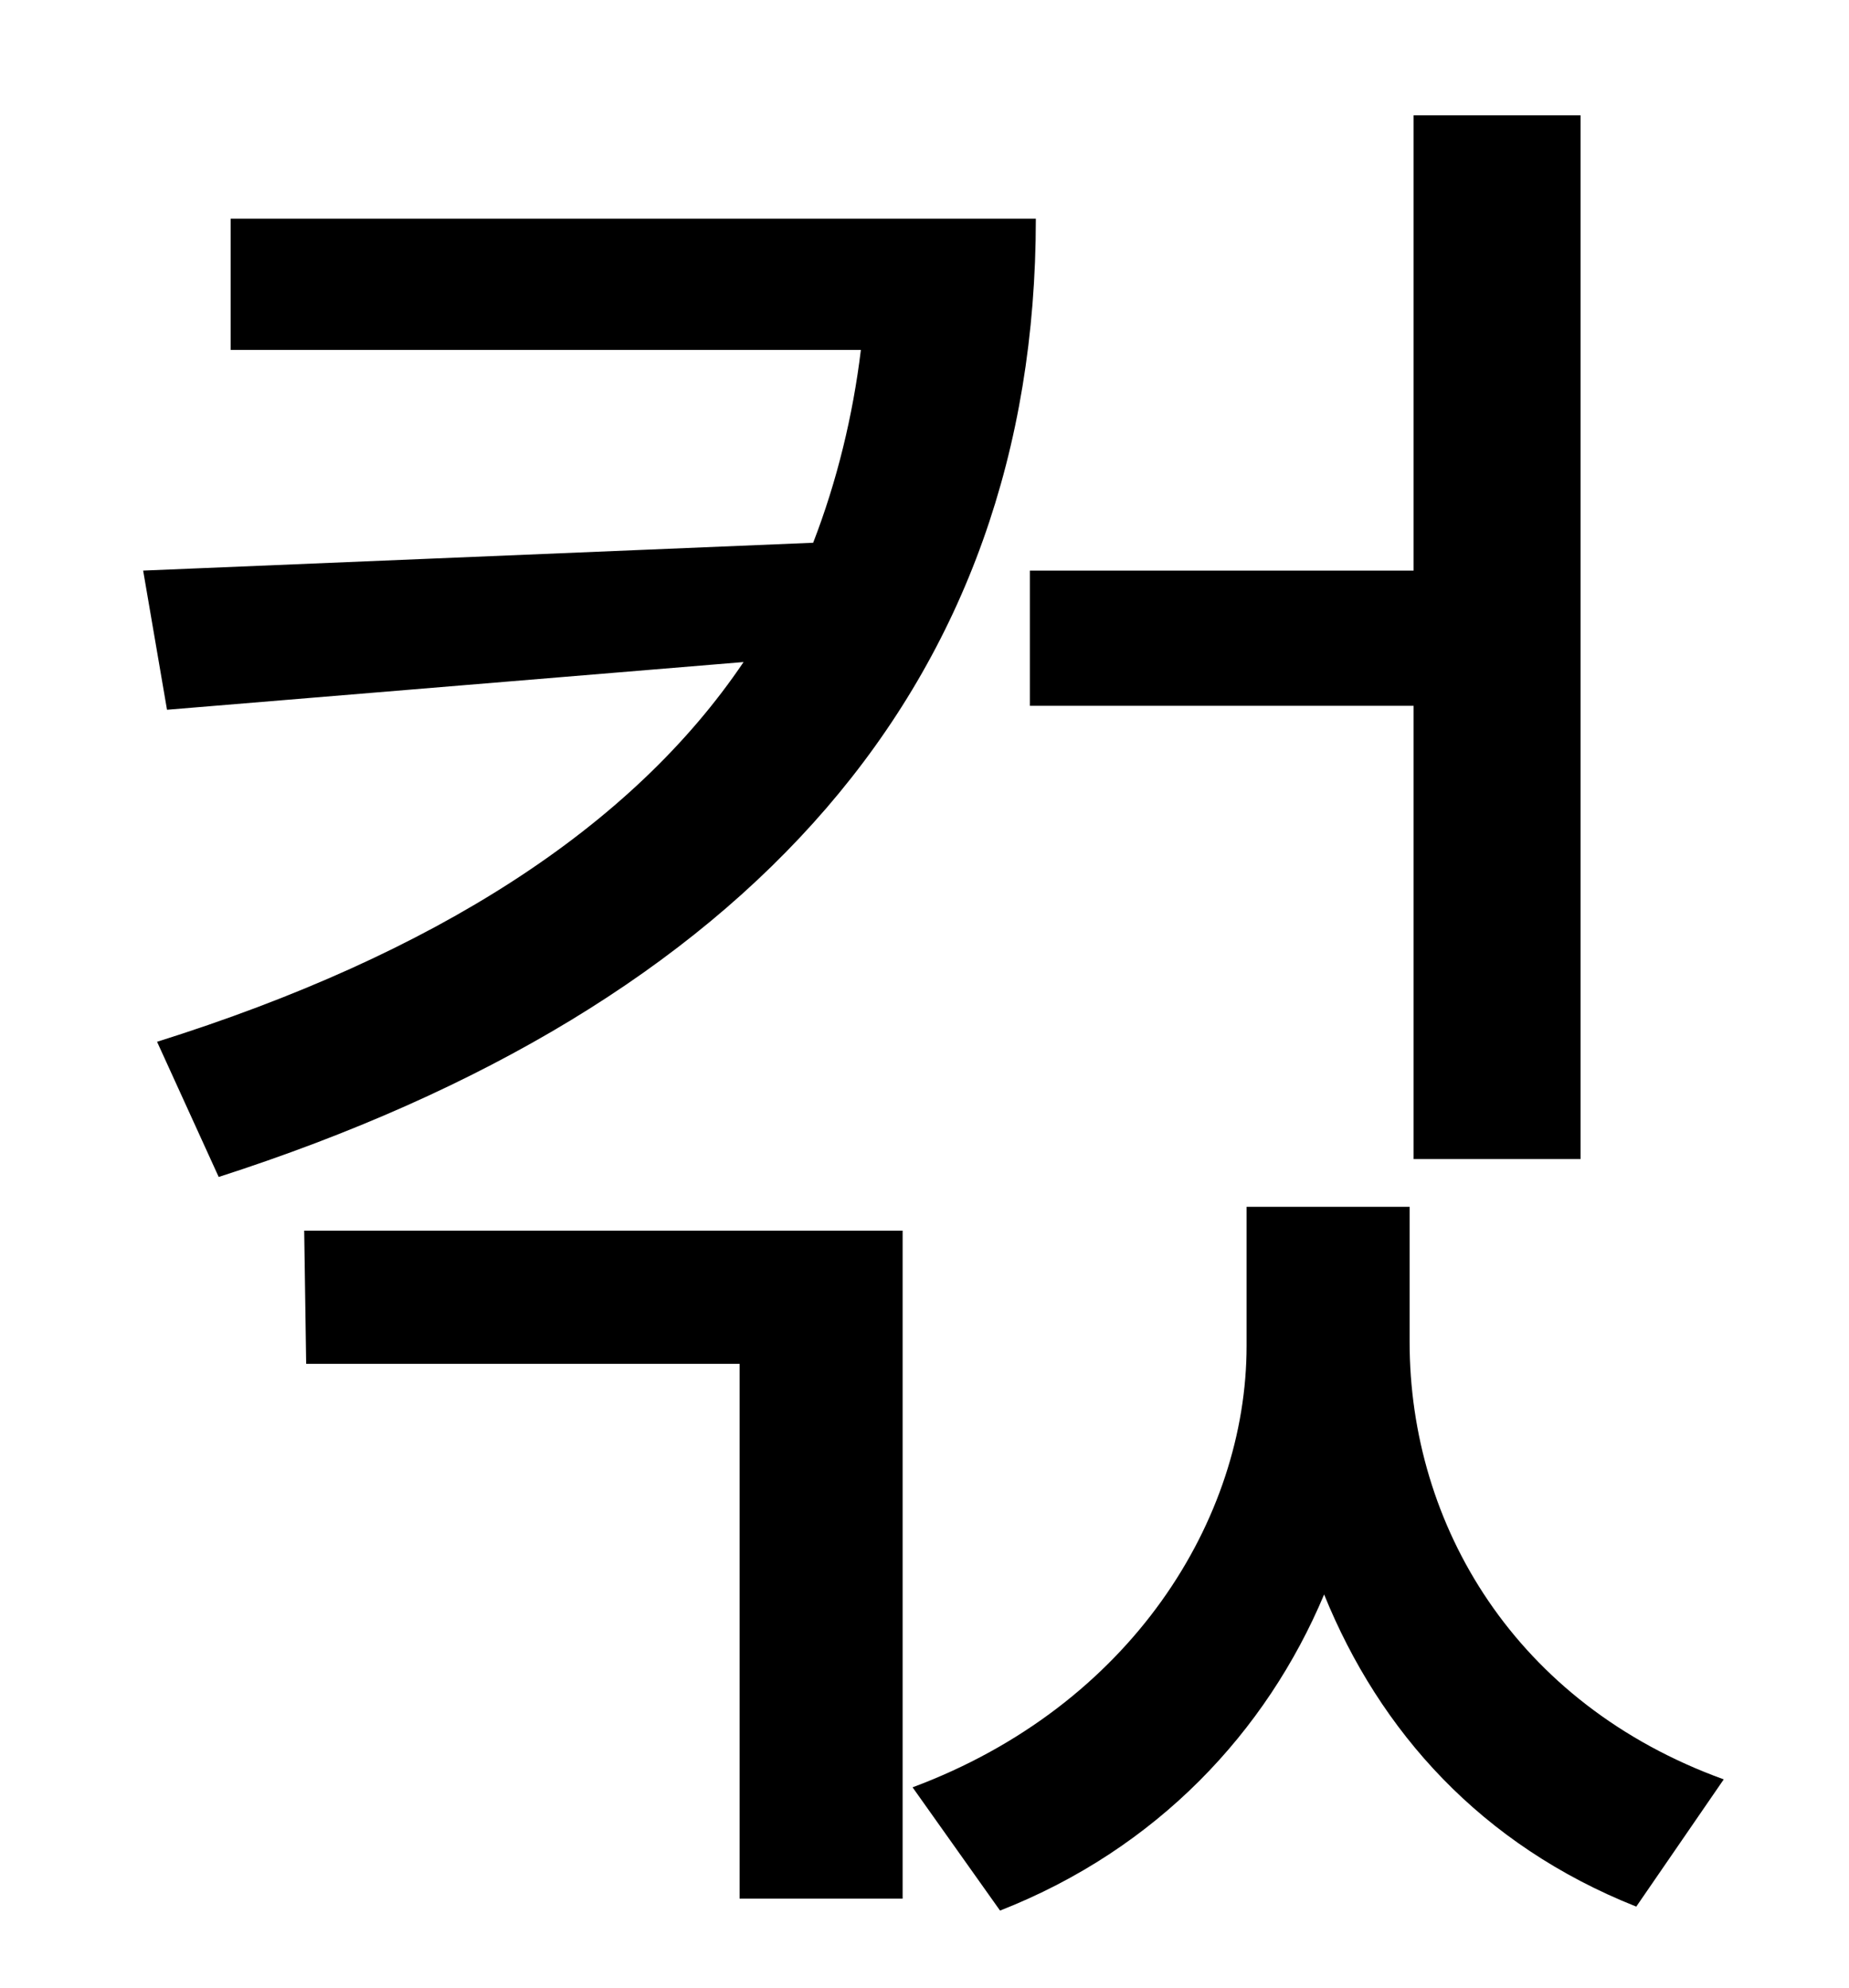 <?xml version="1.0" standalone="no"?>
<!DOCTYPE svg PUBLIC "-//W3C//DTD SVG 1.1//EN" "http://www.w3.org/Graphics/SVG/1.1/DTD/svg11.dtd" >
<svg xmlns="http://www.w3.org/2000/svg" xmlns:xlink="http://www.w3.org/1999/xlink" version="1.1" viewBox="-10 0 930 1000">
   <path fill="currentColor"
d="M508 287h193v-229h84v525h-84v-228h-193v-68zM106 110h405c0 234 -144 396 -411 482l-31 -68c140 -44 239 -108 295 -191l-290 24l-12 -70l337 -14c12 -31 20 -64 24 -97h-317v-66zM144 686l-1 -67h301v336h-82v-269h-218zM699 607v68c0 92 53 182 158 220l-44 64
c-78 -31 -129 -88 -157 -157c-29 69 -84 128 -163 159l-44 -62c110 -41 168 -135 168 -222v-70h82z" />
</svg>
